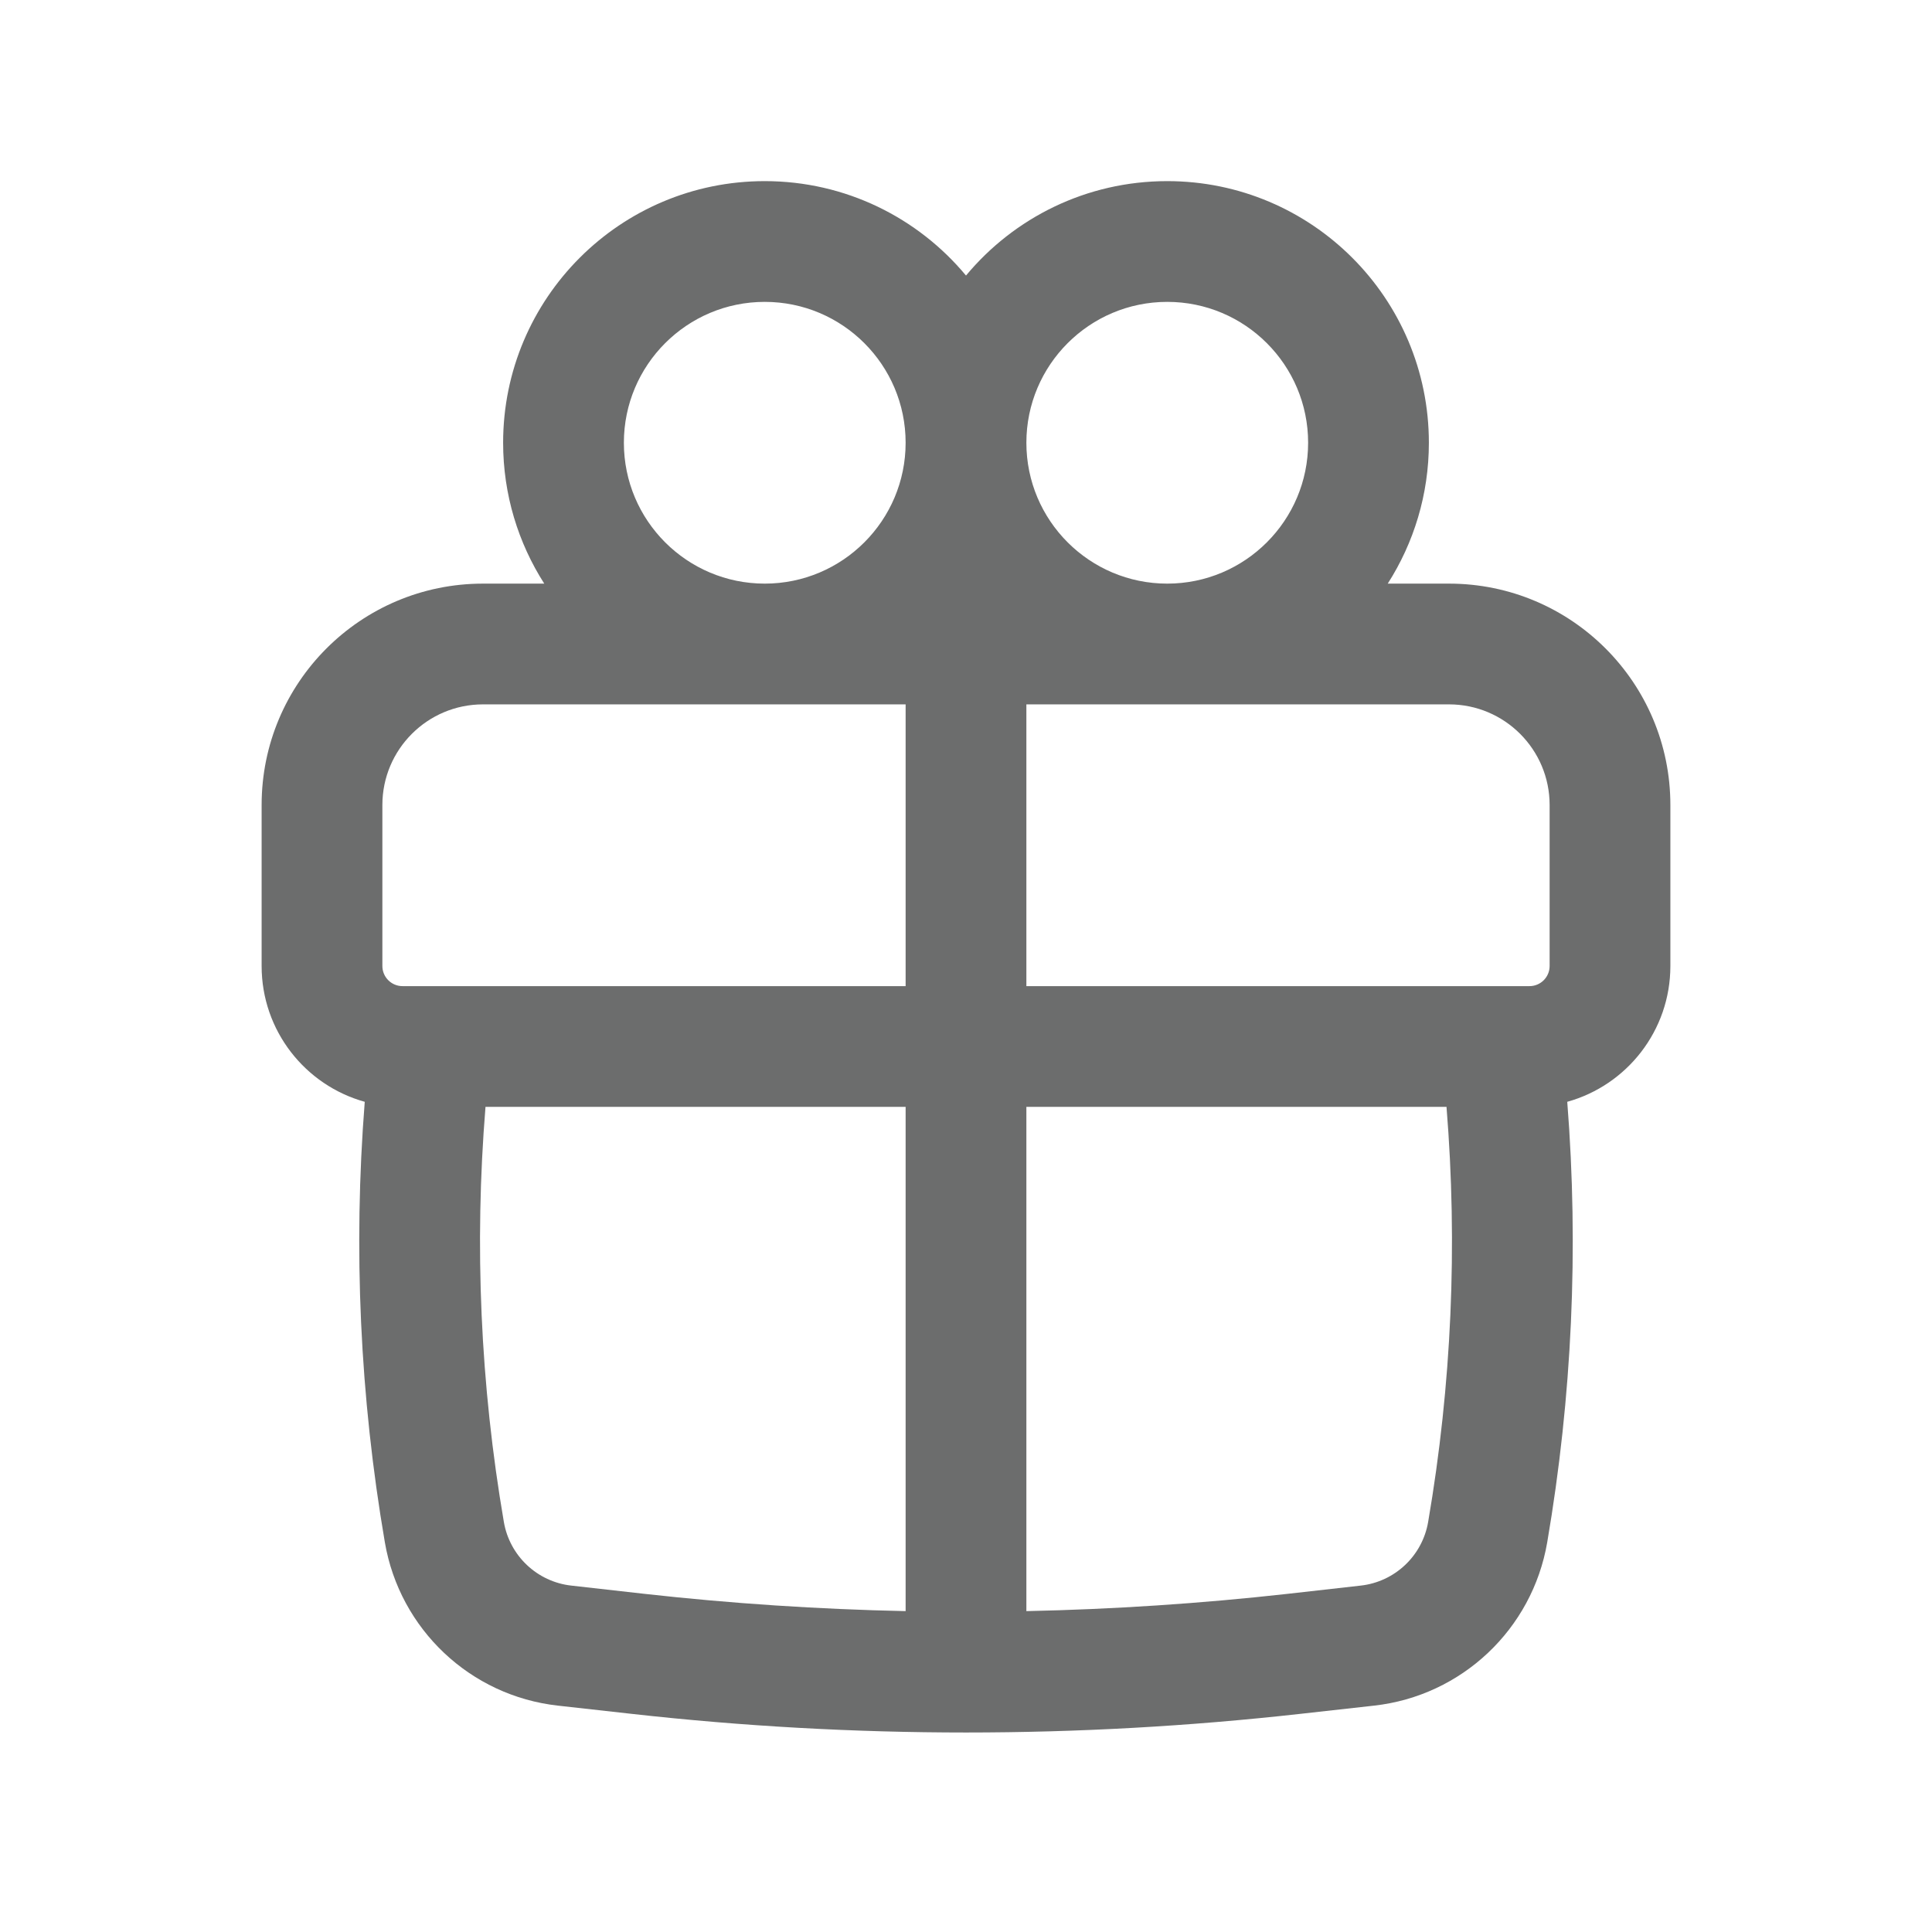 <svg width="24" height="24" viewBox="0 0 24 24" fill="none" xmlns="http://www.w3.org/2000/svg">
<path fill-rule="evenodd" clip-rule="evenodd" d="M6.25 5.5C6.25 3.705 7.705 2.25 9.5 2.25C10.505 2.25 11.404 2.706 12 3.423C12.596 2.706 13.495 2.25 14.5 2.25C16.295 2.25 17.75 3.705 17.75 5.5C17.75 6.144 17.562 6.745 17.239 7.25H18C19.519 7.25 20.75 8.481 20.75 10V12C20.75 12.804 20.208 13.482 19.469 13.687C19.613 15.513 19.529 17.352 19.22 19.16C19.035 20.239 18.158 21.067 17.069 21.188L16.154 21.29C13.393 21.599 10.607 21.599 7.845 21.29L6.931 21.188C5.842 21.067 4.966 20.239 4.781 19.16C4.471 17.352 4.387 15.513 4.531 13.687C3.792 13.482 3.25 12.804 3.25 12V10C3.25 8.481 4.481 7.25 6 7.25H6.761C6.438 6.745 6.25 6.144 6.25 5.5ZM11.25 5.5C11.25 4.534 10.466 3.75 9.5 3.75C8.534 3.75 7.75 4.534 7.75 5.5C7.75 6.466 8.534 7.25 9.5 7.25C10.466 7.25 11.25 6.466 11.25 5.5ZM14.5 7.25C15.466 7.25 16.25 6.466 16.25 5.5C16.25 4.534 15.466 3.75 14.5 3.75C13.534 3.75 12.75 4.534 12.75 5.5C12.75 6.466 13.534 7.25 14.5 7.25ZM4.75 10C4.75 9.31 5.31 8.75 6 8.75H11.25V12.25H5C4.862 12.25 4.75 12.138 4.75 12V10ZM12.75 13.75H17.969C18.109 15.471 18.033 17.203 17.741 18.906C17.669 19.327 17.327 19.65 16.902 19.697L15.988 19.8C14.912 19.92 13.831 19.991 12.75 20.014V13.75ZM12.75 12.25H19C19.138 12.25 19.25 12.138 19.25 12V10C19.25 9.31 18.69 8.75 18 8.75H12.75V12.25ZM11.25 13.75V20.014C10.169 19.991 9.088 19.92 8.012 19.8L7.098 19.697C6.673 19.65 6.331 19.327 6.259 18.906C5.967 17.203 5.891 15.471 6.031 13.75H11.25Z" fill="#6C6D6D"/>
</svg>
